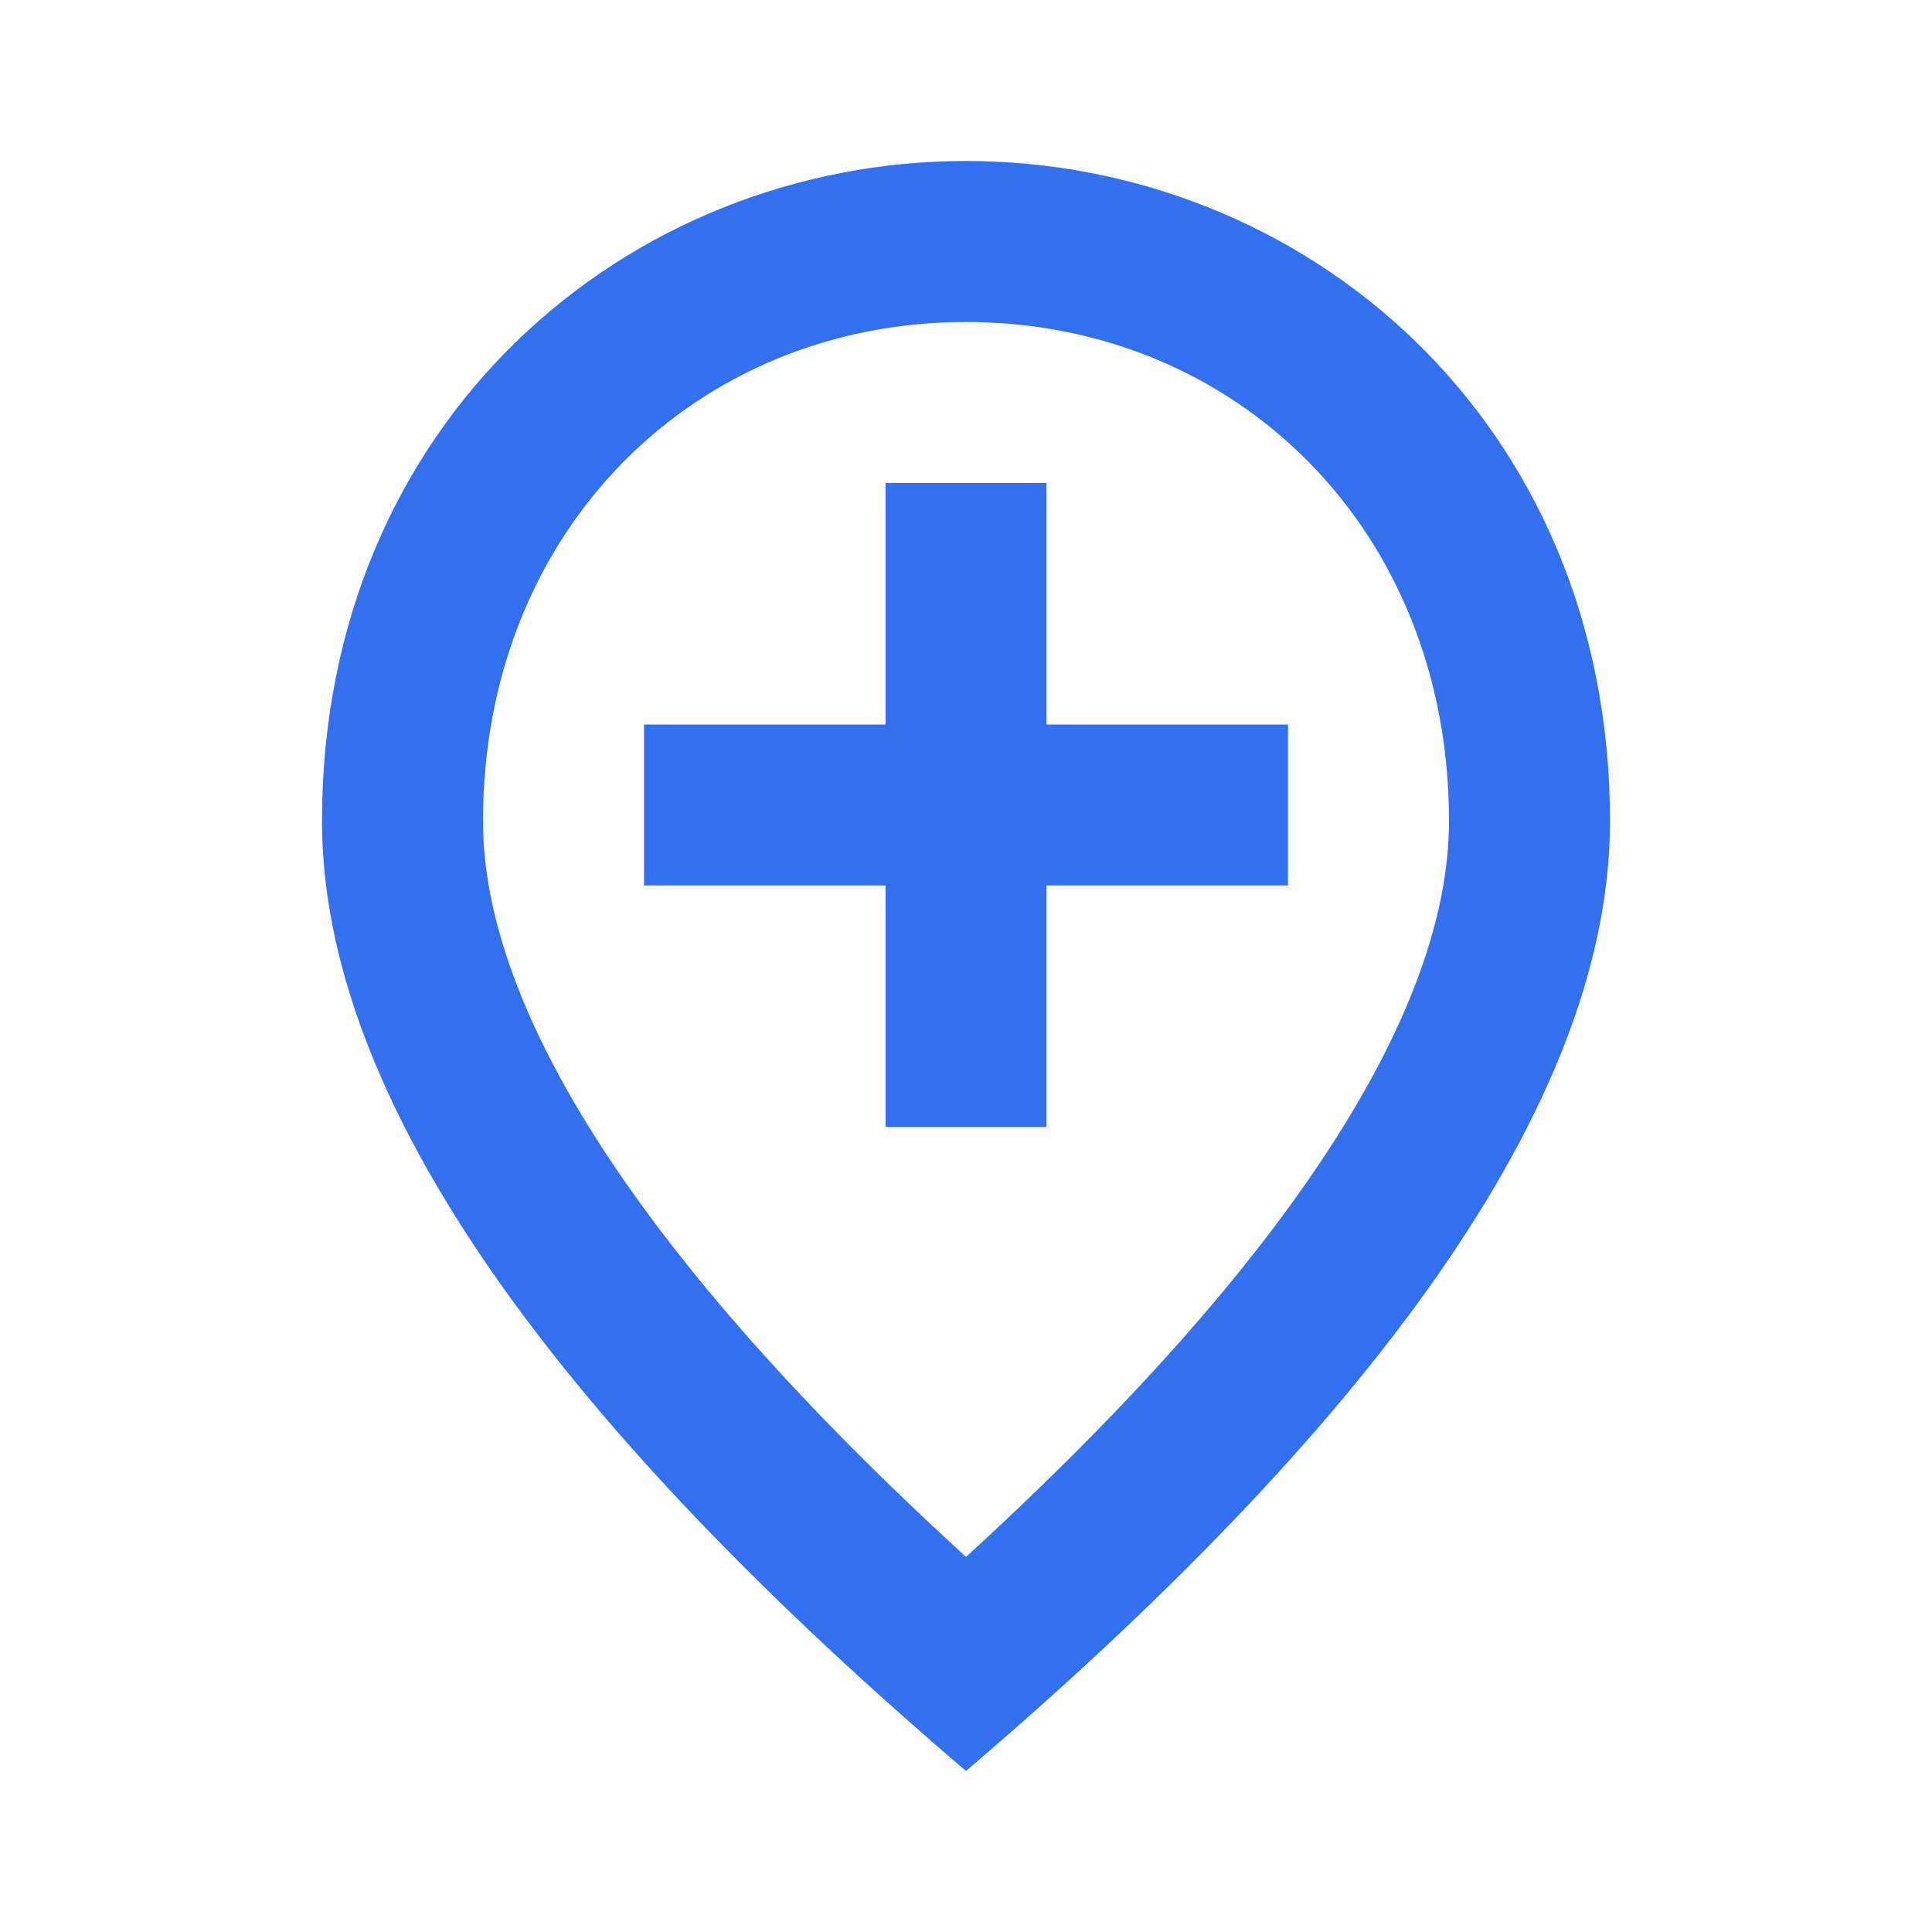 <svg width="36" height="36" viewBox="0 0 36 36" fill="none" xmlns="http://www.w3.org/2000/svg">
<g clip-path="url(#clip0_234_3075)">
<path d="M19.5 9V13.5H24V16.5H19.5V21H16.5V16.5H12V13.5H16.5V9H19.5ZM27 15.3C27 9.855 23.025 6 18 6C12.975 6 9 9.855 9 15.3C9 18.81 11.925 23.46 18 29.01C24.075 23.46 27 18.81 27 15.3ZM18 3C24.3 3 30 7.83 30 15.3C30 20.28 25.995 26.175 18 33C10.005 26.175 6 20.28 6 15.3C6 7.83 11.7 3 18 3Z" fill="#3370F0"/>
</g>
<defs>
<clipPath id="clip0_234_3075">
<rect width="36" height="36" fill="white"/>
</clipPath>
</defs>
</svg>
